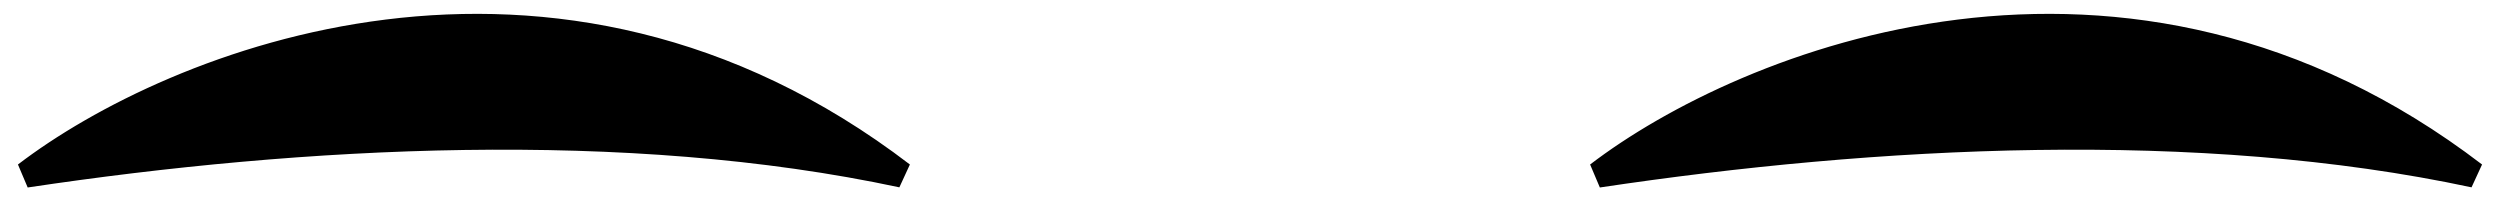 <svg width="97" height="8" viewBox="0 0 97 8" fill="none" xmlns="http://www.w3.org/2000/svg">
<path d="M62 6.78C67.667 2.447 82.4 -3.62 96 6.78C85.317 4.491 72.717 5.173 62 6.78Z" fill="black" stroke="black"/>
<path d="M1 6.78C6.667 2.447 21.4 -3.62 35 6.78C24.317 4.491 11.717 5.173 1 6.78Z" fill="black" stroke="black"/>
</svg>
